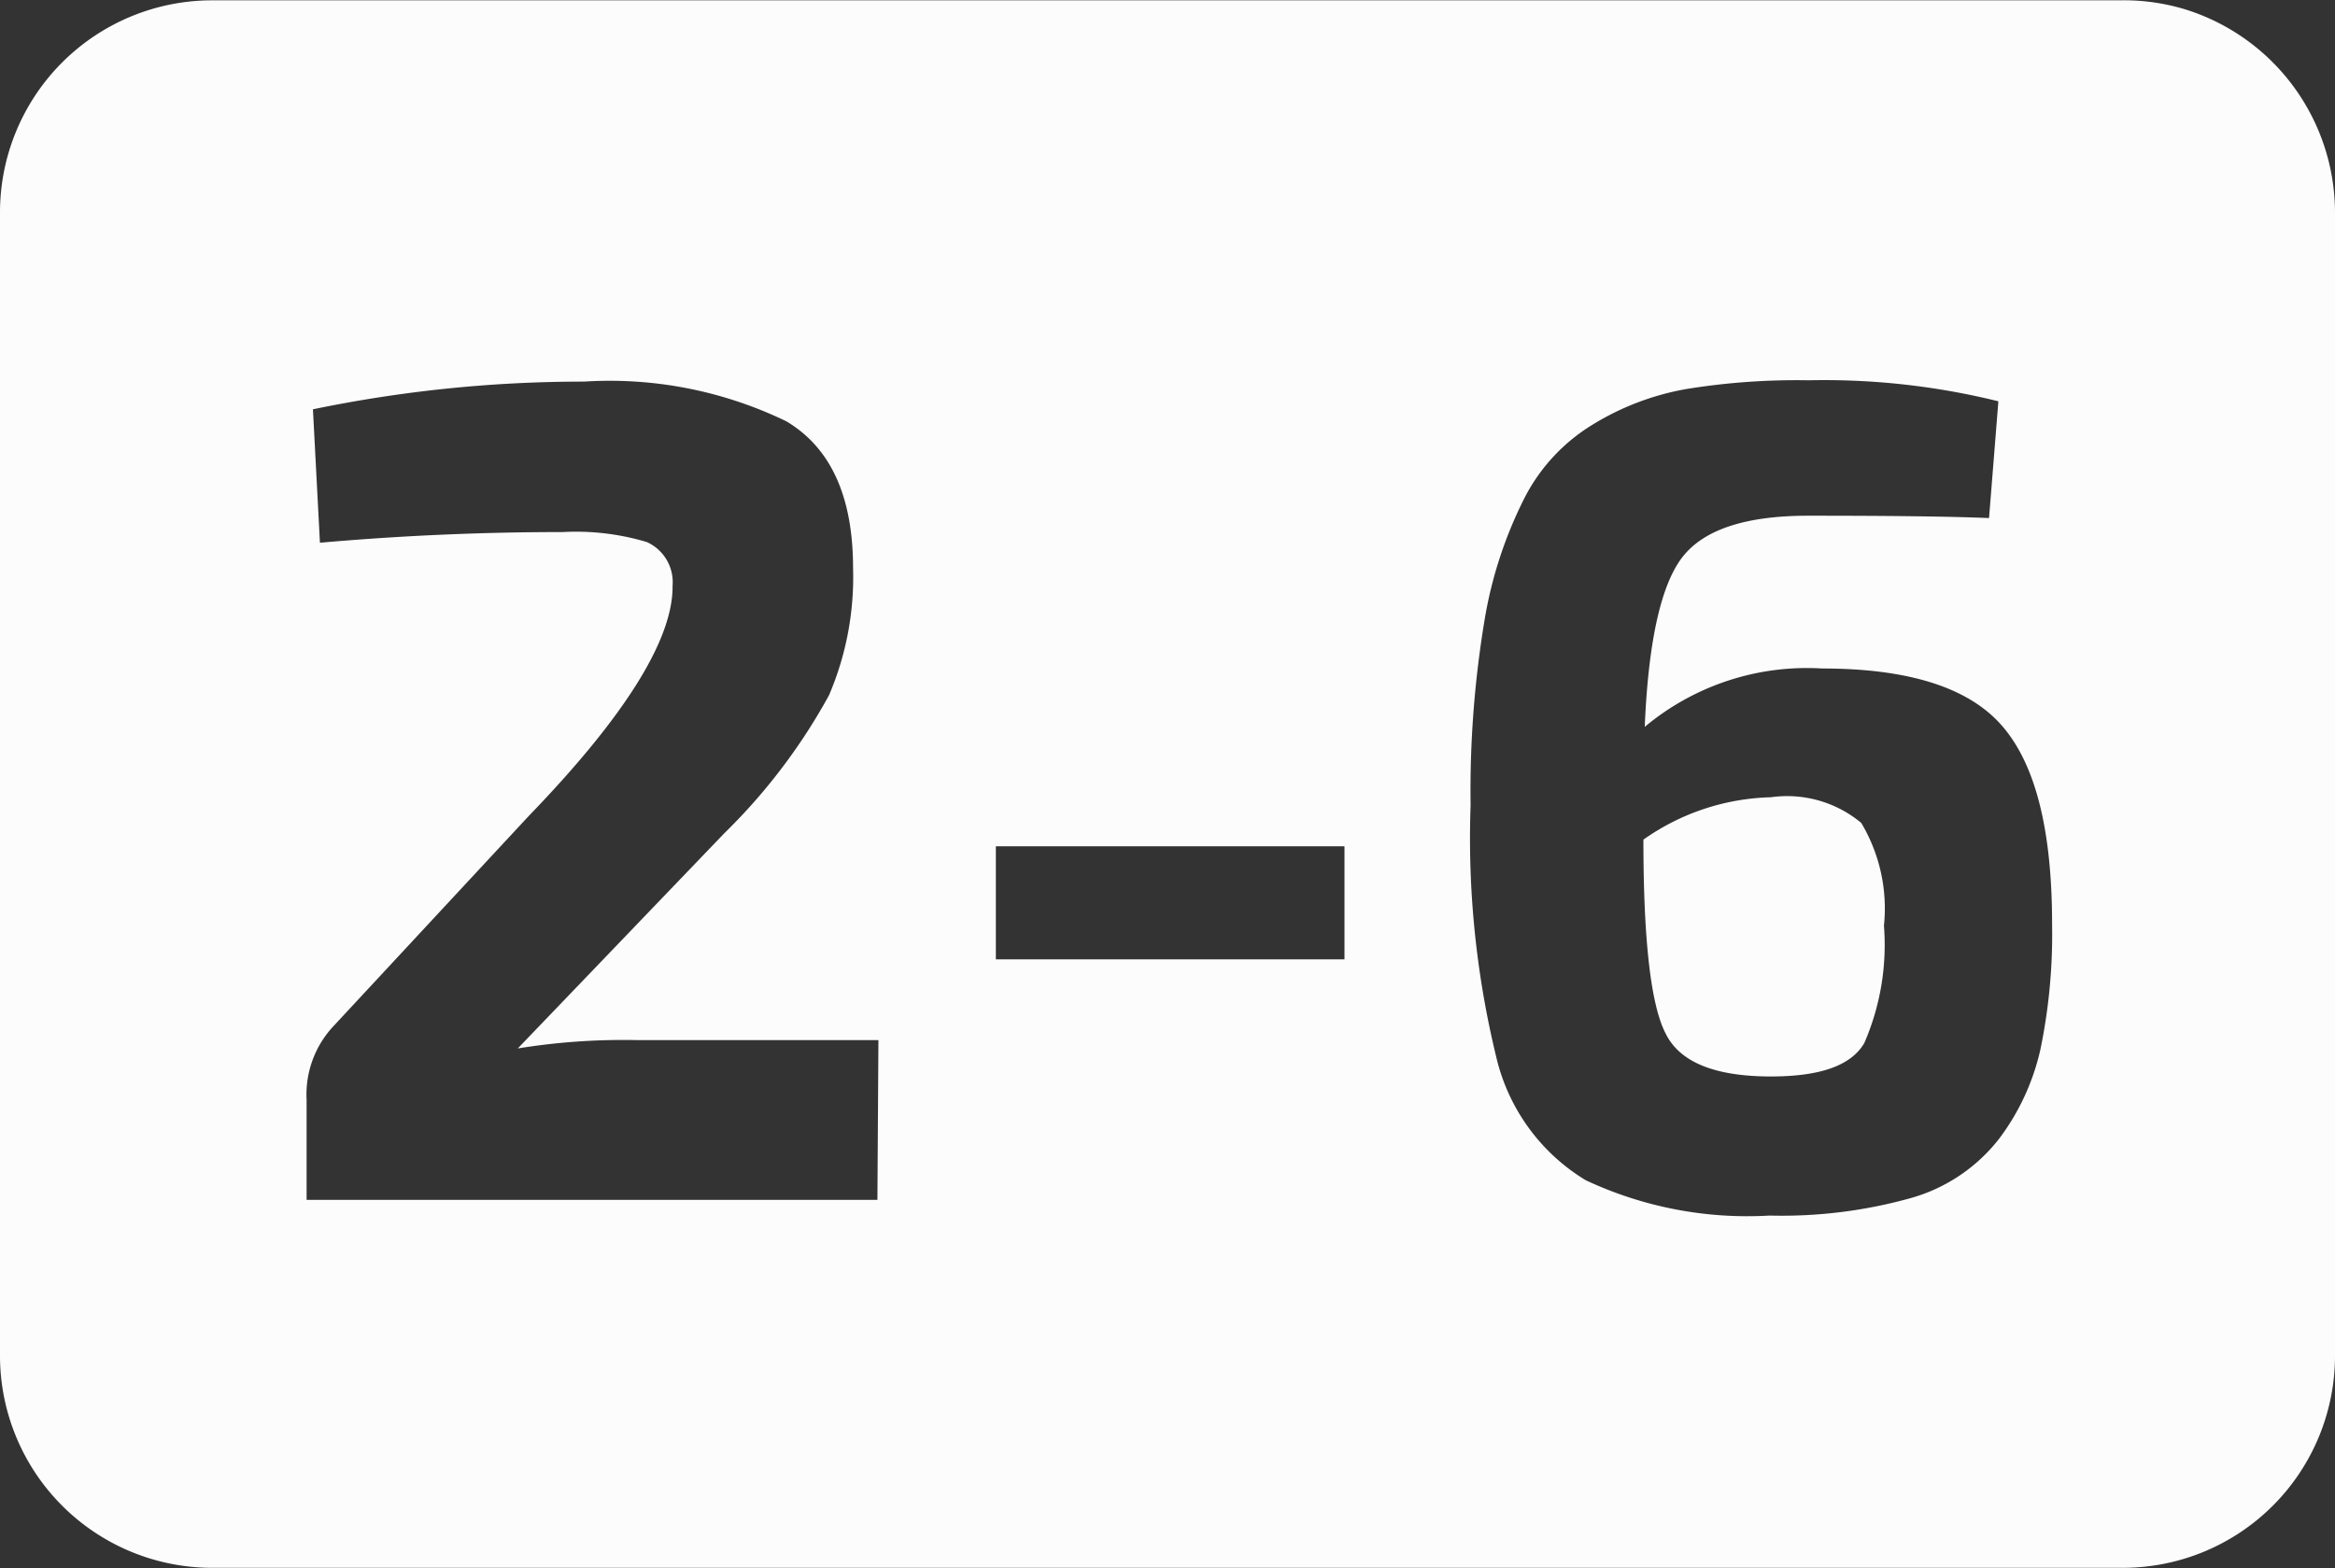 <svg id="e304910f-1704-4afd-baae-a363a35a0623" data-name="2" xmlns="http://www.w3.org/2000/svg" viewBox="0 0 69.99 47.01"><rect x="0" y="0" width="69.99" height="47.01" fill="#333333" stroke="none"/><defs><style>.efaacf45-adec-4515-8f64-28d2c354976c{fill:#fcfcfc;}</style></defs><g id="b7889332-6260-4d10-adbc-4997c2fa6390" data-name="2-6"><path class="efaacf45-adec-4515-8f64-28d2c354976c" d="M53.23,24a6.91,6.91,0,0,0-3.82,1.27q0,4.54.67,5.82c.42.85,1.47,1.28,3.15,1.28,1.47,0,2.4-.32,2.8-1a7.38,7.38,0,0,0,.59-3.52,5,5,0,0,0-.68-3.08A3.47,3.47,0,0,0,53.23,24Z" transform="translate(-0.15 -0.1)"/><path class="efaacf45-adec-4515-8f64-28d2c354976c" d="M65.68.39a6.32,6.32,0,0,0-2-.28H6.51A6.36,6.36,0,0,0,.15,6.47V40.74A6.36,6.36,0,0,0,6.51,47.1H63.78a6.36,6.36,0,0,0,6.36-6.36V6.48A6.39,6.39,0,0,0,65.68.39ZM26.45,36.07H9.34v-3a3,3,0,0,1,.77-2.17L16,24.56c2.9-3,4.33-5.31,4.31-6.9a1.32,1.32,0,0,0-.77-1.31,7.39,7.39,0,0,0-2.52-.3c-2.48,0-4.9.11-7.28.32l-.21-4a39.89,39.89,0,0,1,8.12-.83,12.14,12.14,0,0,1,6.07,1.19q2,1.19,2,4.4A9,9,0,0,1,25,20.94a17.6,17.6,0,0,1-3.14,4.14l-6.19,6.45a19.77,19.77,0,0,1,3.57-.25h7.24Zm14-7.21H30V25.47H40.45Zm20.86,2.7a7,7,0,0,1-1.24,2.68A5.11,5.11,0,0,1,57.48,36a14.37,14.37,0,0,1-4.29.54,11.4,11.4,0,0,1-5.51-1.06A5.88,5.88,0,0,1,45,31.79a27.73,27.73,0,0,1-.77-7.55,31.26,31.26,0,0,1,.42-5.56A12.68,12.68,0,0,1,45.86,15a5.51,5.51,0,0,1,2.06-2.19,8,8,0,0,1,2.79-1.05,20.7,20.7,0,0,1,3.64-.26,21.79,21.79,0,0,1,5.7.63l-.28,3.5c-1.21-.05-3-.07-5.42-.07-1.82,0-3.07.39-3.73,1.19s-1.06,2.5-1.17,5.14a7.58,7.58,0,0,1,5.32-1.75q3.91,0,5.4,1.73c1,1.16,1.49,3.13,1.49,5.94A17,17,0,0,1,61.31,31.56Z" transform="translate(-0.15 -0.1)"/></g></svg>